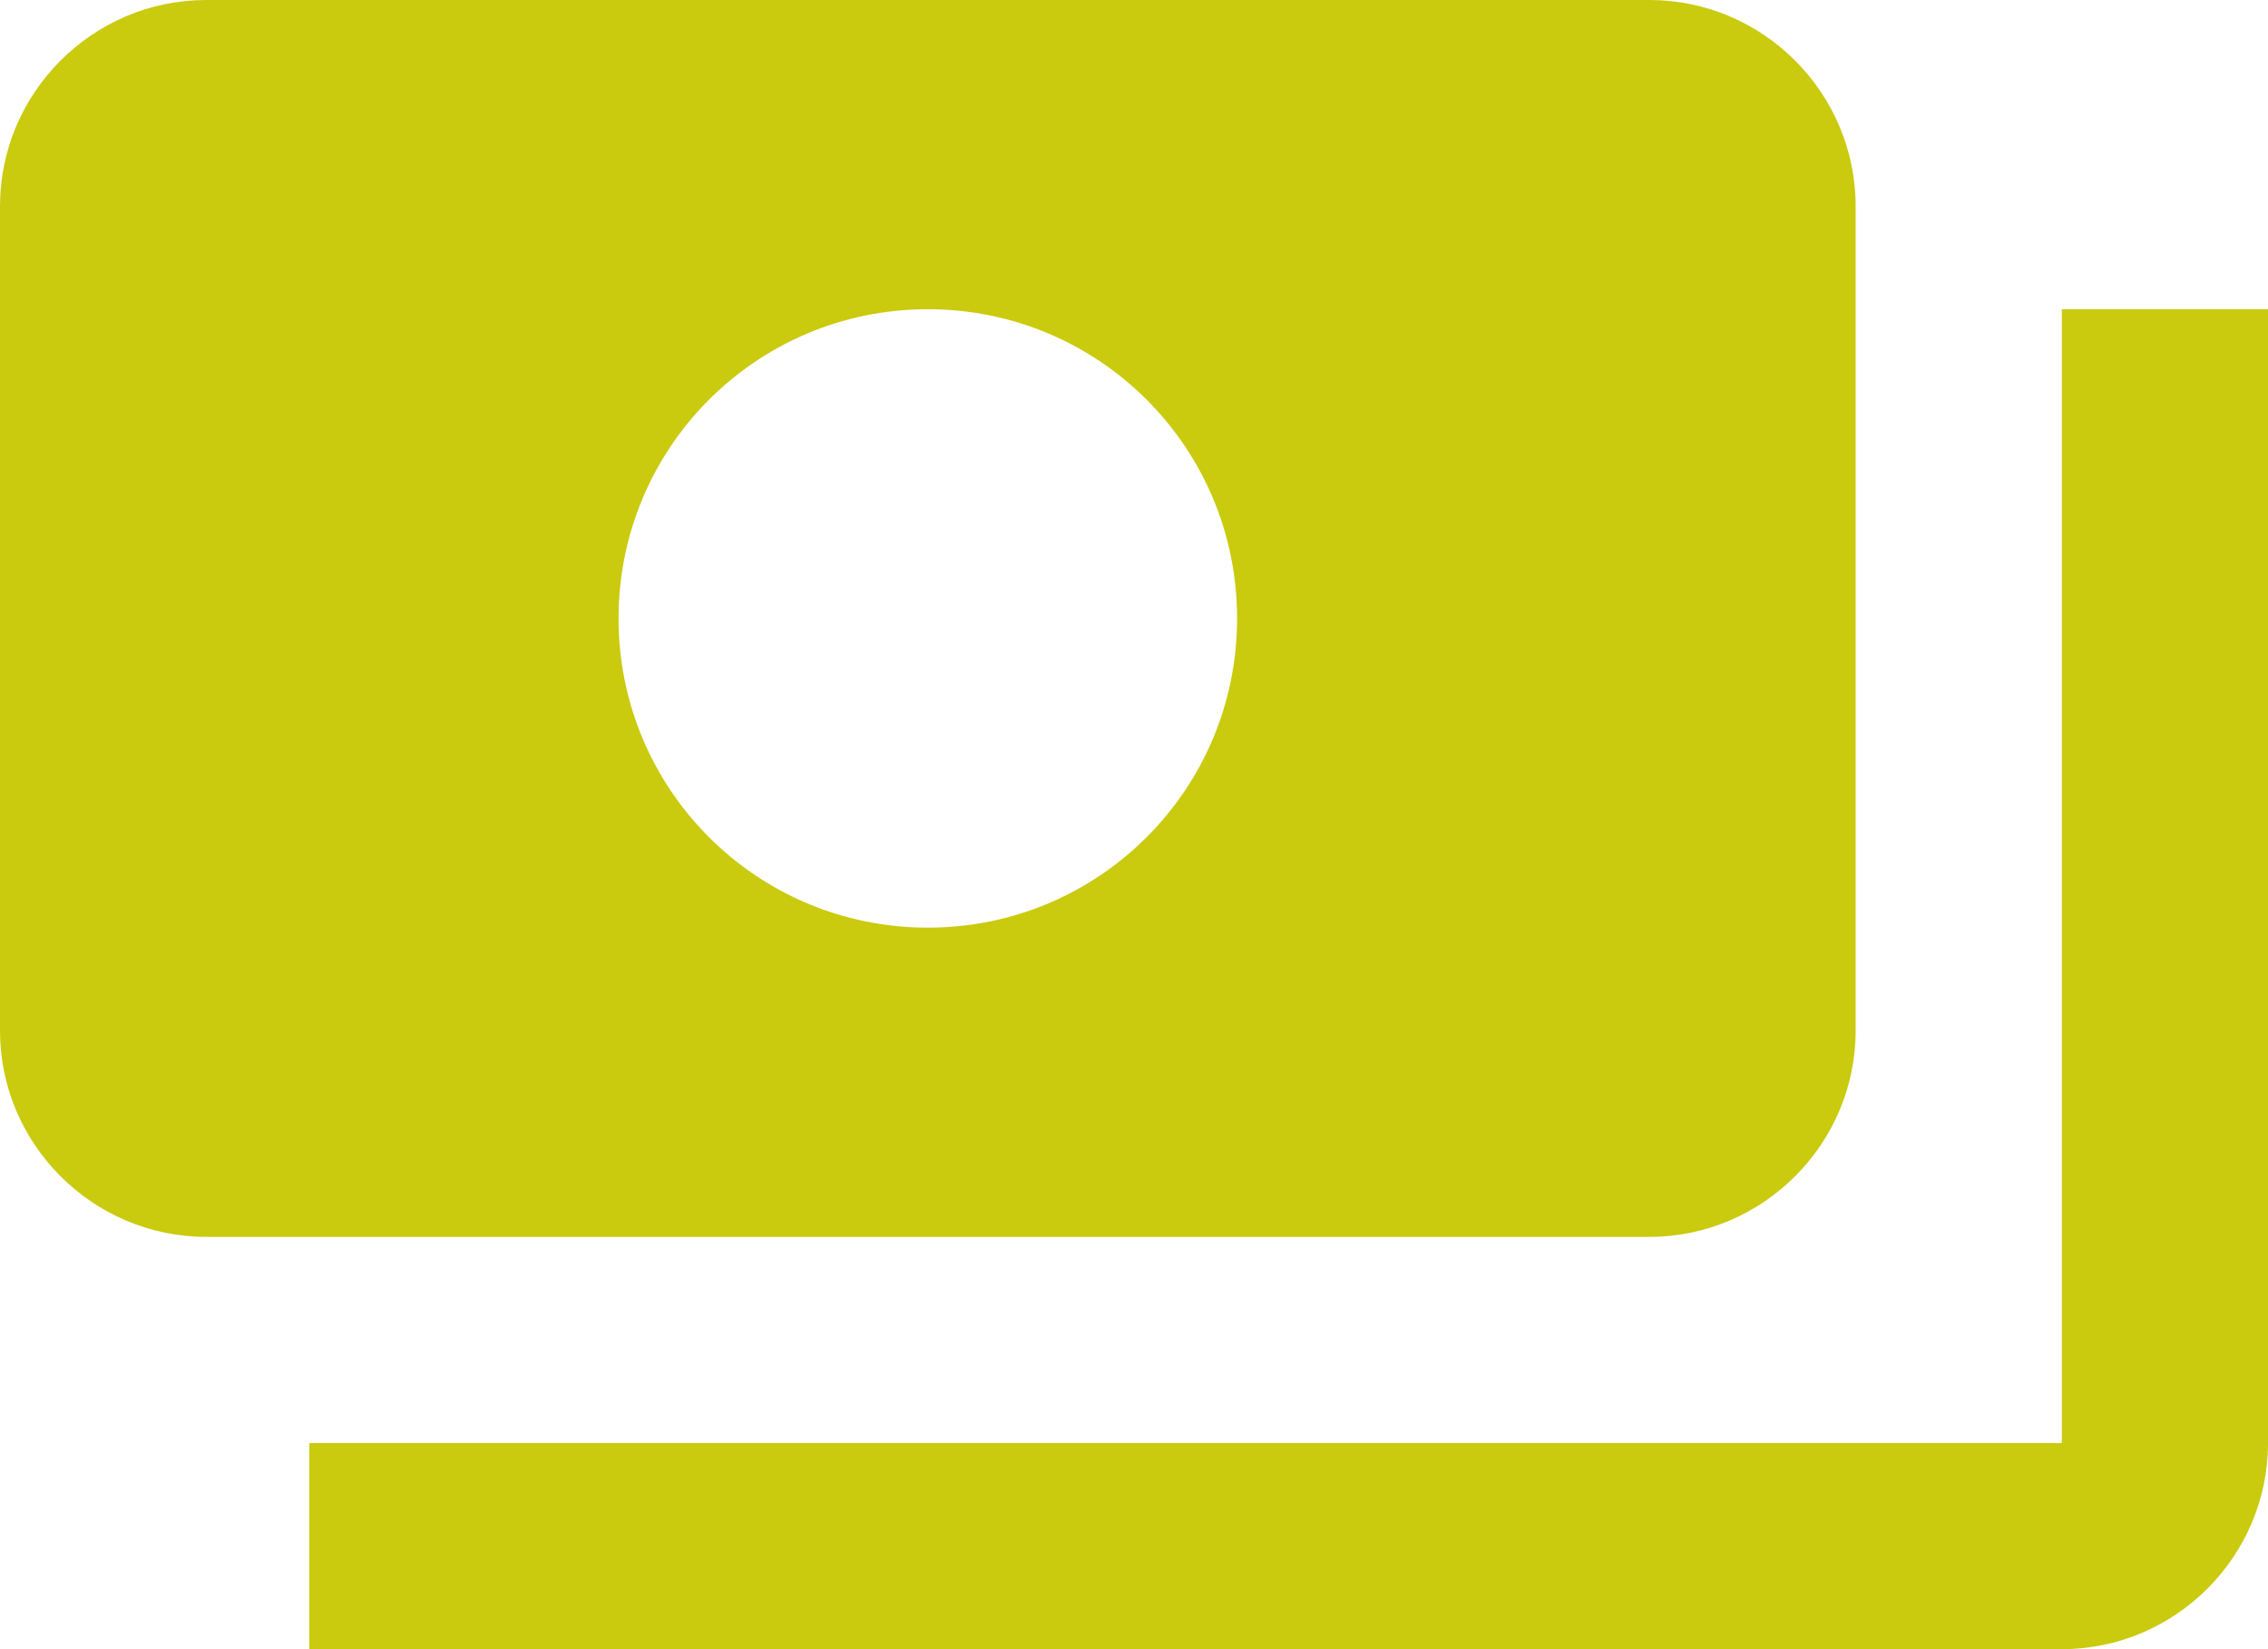 <svg width="22" height="16" viewBox="0 0 22 16" fill="none" xmlns="http://www.w3.org/2000/svg">
<path d="M18 10V2C18 0.9 17.1 0 16 0H2C0.9 0 0 0.9 0 2V10C0 11.1 0.9 12 2 12H16C17.1 12 18 11.1 18 10ZM9 9C7.34 9 6 7.66 6 6C6 4.34 7.34 3 9 3C10.66 3 12 4.34 12 6C12 7.66 10.66 9 9 9ZM22 3V14C22 15.1 21.1 16 20 16H3V14H20V3H22Z" fill="#CACA0F"/>
</svg>
